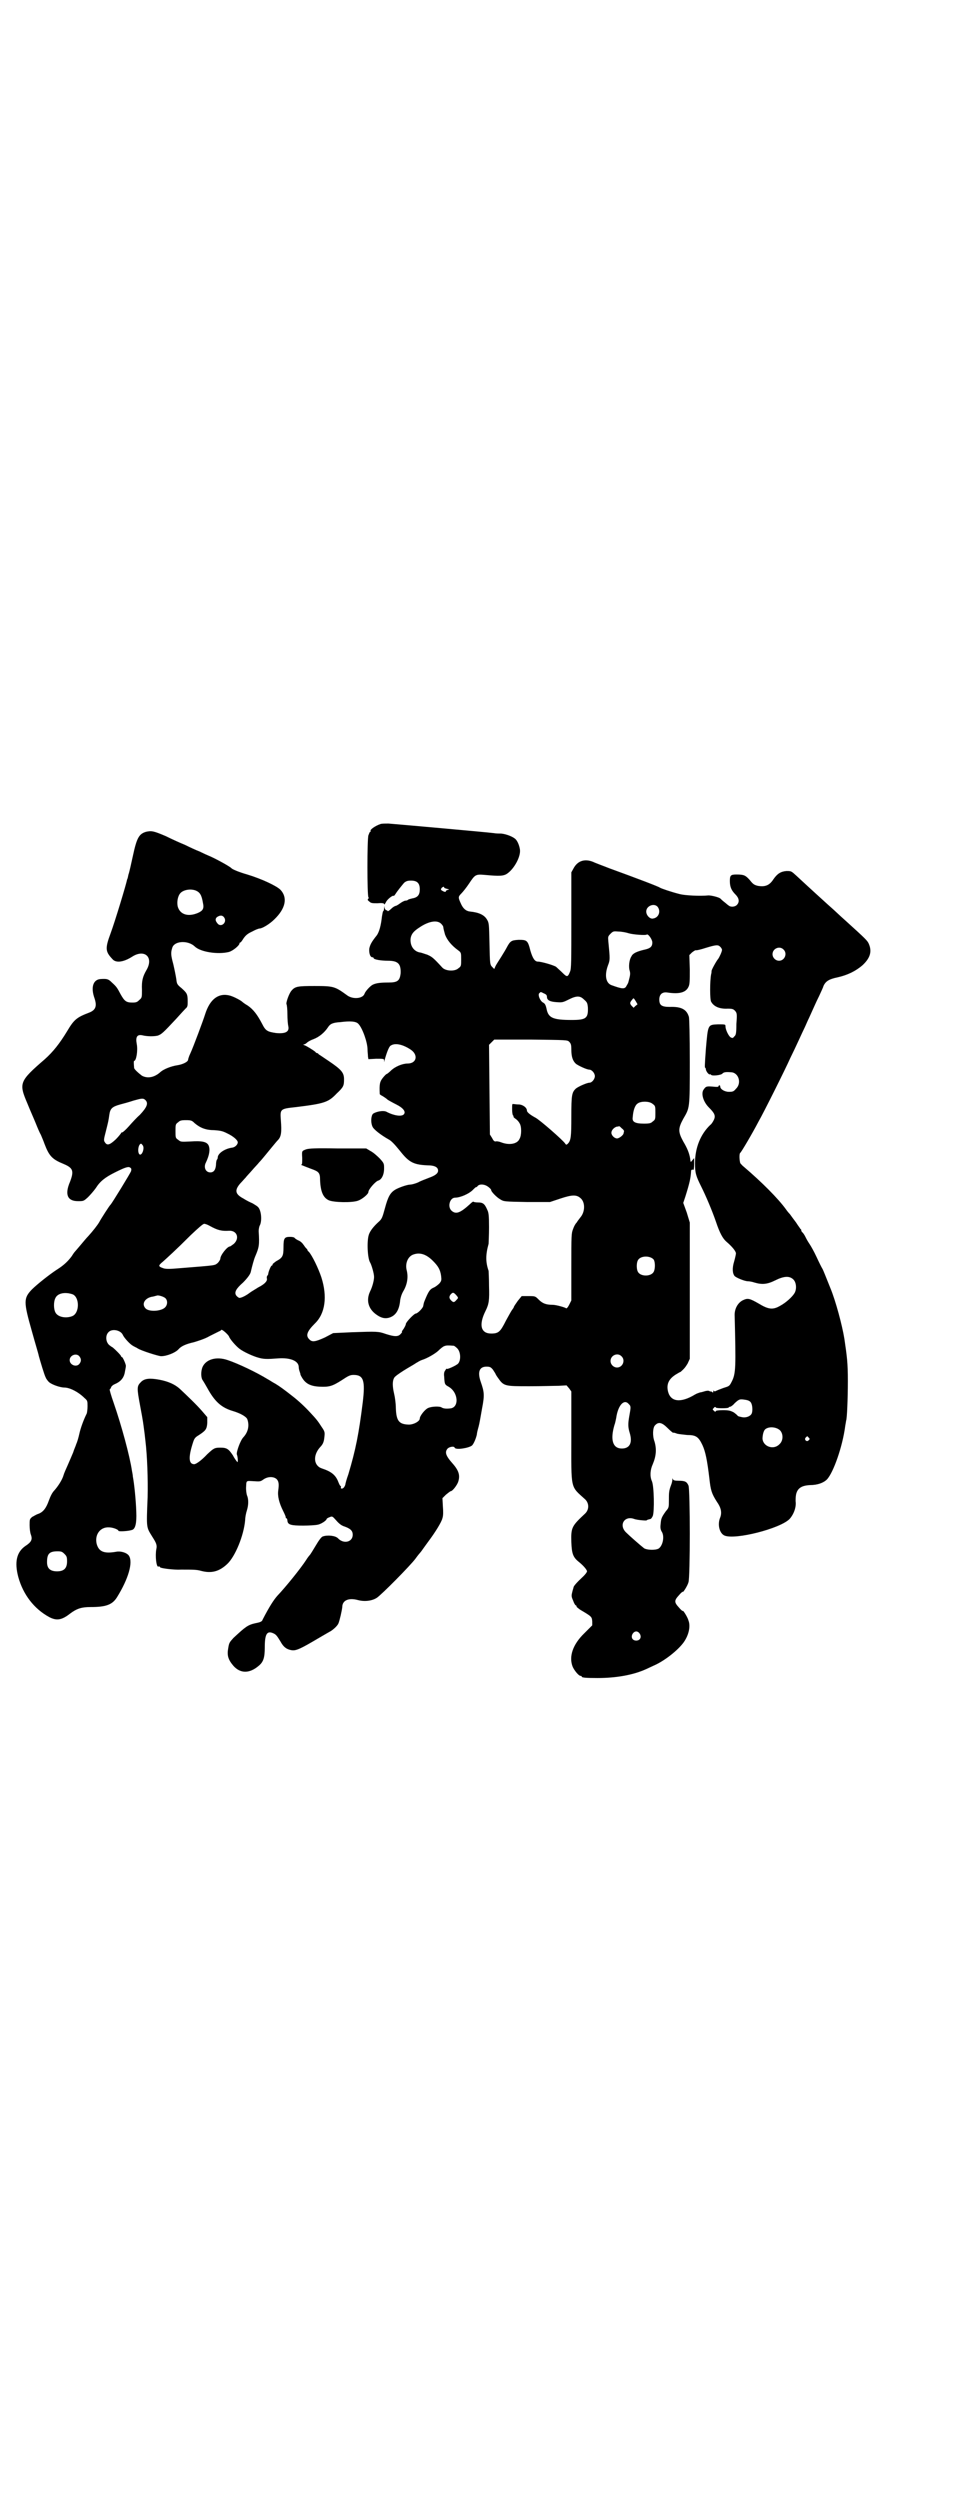 <?xml version="1.0" standalone="no"?>
<!DOCTYPE svg PUBLIC "-//W3C//DTD SVG 20010904//EN"
 "http://www.w3.org/TR/2001/REC-SVG-20010904/DTD/svg10.dtd">
<svg version="1.0" xmlns="http://www.w3.org/2000/svg"
 width="1108pt" height="2870pt" viewBox="0 0 1108 2870"
 preserveAspectRatio="xMidYMid meet">
<g transform="translate(0,2870) scale(0.5,-0.5)"
fill="#000000" stroke="none">
<path d="M874 3848 c-12 -4 -25 -13 -23 -16 1 -1 0 -2 -1 -2 -1 0 -2 -3 -4 -8
-3 -9 -3 -138 0 -142 1 -2 1 -3 -1 -4 -1 -2 -1 -3 3 -6 4 -4 7 -4 19 -4 12 1
15 0 15 -2 0 -2 2 0 4 4 3 7 16 17 18 15 0 -1 2 1 4 4 5 8 15 20 20 26 5 4 8
5 16 5 14 0 20 -6 20 -20 0 -13 -5 -19 -18 -21 -4 -1 -8 -2 -9 -3 -1 -1 -3 -2
-6 -2 -2 0 -8 -3 -12 -6 -4 -3 -9 -6 -10 -6 -2 0 -7 -3 -11 -7 -4 -4 -8 -6 -8
-5 0 1 -1 2 -3 2 -1 0 -3 2 -4 6 0 5 0 5 -1 -1 0 -4 -1 -7 -2 -7 -1 -1 -2 -7
-3 -13 -2 -19 -6 -35 -12 -43 -12 -15 -15 -21 -17 -30 -1 -10 2 -20 7 -20 2 0
3 -1 3 -2 0 -3 16 -6 33 -6 23 0 30 -7 29 -29 -2 -17 -7 -21 -28 -21 -17 0
-28 -1 -36 -5 -6 -3 -17 -15 -19 -21 -4 -11 -26 -13 -39 -4 -29 21 -31 22 -76
22 -38 0 -44 -1 -52 -10 -6 -6 -14 -29 -12 -32 1 -2 2 -12 2 -23 0 -11 1 -23
2 -27 3 -13 -6 -18 -28 -16 -20 3 -24 5 -32 21 -11 21 -20 33 -33 42 -7 4 -12
8 -13 9 -3 3 -20 12 -28 14 -26 7 -46 -8 -57 -43 -4 -13 -27 -75 -34 -90 -3
-6 -5 -13 -5 -14 0 -5 -12 -11 -25 -13 -14 -2 -31 -9 -38 -15 -14 -13 -30 -16
-43 -9 -8 6 -18 15 -18 18 -1 11 -1 16 0 16 5 0 9 24 6 39 -3 16 1 22 12 20
12 -3 27 -3 36 -1 9 3 13 7 42 38 9 10 19 21 22 24 5 4 5 7 5 17 0 17 -2 19
-14 30 -10 8 -11 10 -12 20 -1 7 -4 22 -7 35 -6 22 -6 27 -2 39 6 15 36 16 51
2 13 -13 53 -19 78 -13 9 2 25 15 25 20 0 1 1 2 2 2 1 0 4 4 7 9 5 7 9 11 20
16 7 4 15 7 17 7 6 0 23 10 34 21 26 25 31 50 14 68 -9 9 -43 25 -76 35 -21 6
-34 12 -36 14 -3 4 -36 22 -50 28 -5 2 -16 7 -24 11 -8 3 -23 10 -33 15 -10 4
-30 13 -44 20 -28 12 -33 13 -46 10 -16 -5 -21 -14 -30 -56 -4 -18 -8 -37 -10
-42 -1 -5 -2 -10 -3 -11 -2 -11 -28 -97 -38 -124 -13 -35 -12 -42 4 -59 8 -10
26 -7 45 5 29 19 51 -1 33 -31 -8 -14 -11 -24 -10 -45 0 -17 0 -18 -6 -23 -5
-5 -7 -6 -16 -6 -14 0 -18 3 -27 19 -8 15 -9 17 -20 27 -8 8 -11 9 -26 8 -17
-1 -23 -19 -14 -44 6 -18 3 -27 -12 -33 -29 -11 -35 -16 -51 -43 -17 -28 -32
-47 -51 -64 -59 -51 -60 -55 -40 -102 6 -15 15 -35 19 -45 4 -10 9 -22 12 -27
2 -5 6 -14 8 -20 11 -29 18 -36 45 -47 21 -9 23 -16 14 -40 -13 -30 -6 -45 18
-45 13 0 13 0 23 9 5 5 13 14 18 21 10 16 22 25 44 36 24 12 31 14 35 11 3 -2
3 -4 2 -8 -1 -4 -44 -74 -47 -77 -2 -1 -23 -34 -26 -40 -4 -7 -15 -21 -25 -32
-5 -5 -13 -15 -19 -22 -6 -7 -11 -13 -12 -14 -1 -1 -4 -5 -7 -10 -8 -11 -18
-21 -34 -31 -17 -11 -46 -34 -58 -46 -19 -20 -19 -28 0 -95 8 -29 16 -55 16
-57 3 -11 13 -45 16 -50 1 -3 5 -8 7 -10 6 -6 26 -13 36 -13 12 0 32 -10 46
-24 7 -6 7 -7 7 -19 0 -7 -1 -15 -2 -17 -7 -14 -14 -33 -17 -47 -2 -9 -5 -19
-7 -23 -1 -4 -5 -12 -7 -19 -3 -7 -8 -19 -12 -28 -4 -9 -9 -20 -10 -24 -3 -11
-13 -26 -21 -35 -5 -5 -9 -13 -13 -24 -6 -17 -13 -26 -24 -30 -4 -1 -10 -5
-14 -7 -6 -5 -6 -6 -6 -19 0 -7 1 -17 3 -22 4 -11 1 -17 -13 -26 -20 -14 -25
-37 -16 -71 11 -40 36 -73 71 -92 17 -9 29 -7 48 8 16 12 27 15 47 15 35 0 50
5 61 23 26 42 37 80 27 95 -5 7 -19 11 -29 9 -28 -5 -40 0 -45 18 -5 21 8 39
28 38 9 0 22 -5 22 -8 0 -2 22 -1 31 2 8 2 11 16 10 41 -1 30 -5 67 -8 82 0 3
-1 8 -2 13 -5 34 -24 104 -42 156 -6 17 -10 31 -9 31 1 0 2 2 3 4 0 2 4 6 9 8
14 6 21 15 23 29 1 5 2 10 2 12 1 3 -7 21 -9 21 -1 0 -2 1 -2 2 0 2 -13 15
-19 20 -2 1 -5 3 -6 4 -10 6 -12 23 -4 31 8 9 28 5 33 -6 3 -7 17 -22 23 -25
3 -2 8 -4 11 -6 7 -5 48 -18 54 -18 13 0 33 8 40 16 6 7 17 12 35 16 10 3 26
8 36 14 10 5 20 10 22 11 3 1 5 3 5 3 0 4 16 -10 18 -15 2 -6 16 -22 24 -28 9
-7 31 -17 42 -20 13 -4 21 -4 47 -2 28 2 47 -6 47 -20 0 -3 1 -7 2 -10 1 -3 2
-6 2 -6 -1 0 1 -4 4 -9 8 -13 19 -19 40 -20 22 -1 29 1 51 15 15 10 19 12 27
12 23 0 27 -13 21 -63 -9 -72 -16 -108 -33 -165 -4 -11 -7 -22 -7 -24 -2 -6
-5 -9 -8 -9 -2 0 -3 1 -2 3 0 2 0 3 -1 3 -1 0 -3 4 -5 9 -6 16 -16 24 -37 31
-20 6 -22 30 -5 49 7 7 9 13 10 24 1 10 1 12 -6 22 -9 14 -12 18 -27 34 -12
13 -27 27 -40 37 -19 15 -30 23 -40 29 -6 3 -13 8 -17 10 -26 16 -68 36 -92
44 -26 9 -50 2 -58 -16 -4 -10 -4 -25 1 -31 2 -3 6 -10 10 -17 17 -31 32 -45
59 -53 17 -5 31 -13 33 -19 5 -14 2 -29 -9 -41 -7 -7 -17 -35 -15 -40 2 -4 3
-19 1 -17 -1 1 -6 7 -10 15 -10 15 -14 18 -29 18 -13 0 -15 -1 -30 -15 -14
-15 -26 -23 -30 -23 -12 0 -14 14 -4 46 4 13 5 15 15 21 15 10 18 13 19 28 l0
13 -12 14 c-12 14 -35 36 -51 51 -11 10 -26 17 -47 21 -22 4 -34 3 -42 -5 -10
-10 -10 -13 -2 -56 7 -37 7 -40 9 -55 1 -6 2 -17 3 -25 4 -33 6 -87 5 -129 -3
-73 -3 -68 11 -91 9 -14 11 -19 9 -28 -3 -15 0 -43 5 -40 1 1 3 0 4 -2 2 -2
31 -6 48 -5 27 0 36 0 46 -3 23 -6 41 -2 60 16 18 17 38 65 41 101 0 6 2 16 4
22 4 13 4 26 0 35 -1 3 -2 11 -2 16 1 18 -1 17 17 16 15 -1 16 -1 23 4 10 7
23 7 30 1 5 -5 6 -11 4 -26 -2 -13 2 -29 11 -47 4 -8 7 -15 6 -15 0 0 0 -1 1
-2 2 0 3 -3 3 -6 1 -9 8 -11 36 -11 14 0 29 1 33 2 8 1 21 10 21 13 0 1 3 3 6
4 7 3 7 3 16 -7 6 -7 12 -12 19 -14 14 -5 19 -10 19 -19 0 -17 -21 -22 -34 -8
-6 6 -24 8 -35 4 -3 -1 -9 -9 -16 -21 -6 -10 -12 -20 -14 -22 -1 -1 -5 -6 -8
-11 -13 -20 -47 -62 -66 -82 -8 -9 -18 -24 -34 -55 -1 -4 -5 -6 -16 -8 -18 -4
-23 -8 -51 -34 -9 -10 -10 -11 -12 -24 -3 -16 0 -26 12 -40 16 -18 37 -18 58
0 11 9 14 19 14 42 0 31 5 39 19 33 7 -3 9 -6 17 -19 7 -13 14 -18 25 -20 11
-2 21 3 65 29 12 7 24 14 26 15 6 4 14 11 17 17 3 7 8 29 9 38 0 15 14 22 36
16 15 -4 32 -2 43 5 11 7 78 75 89 90 5 7 10 13 11 14 1 1 4 5 6 8 2 3 8 11
13 18 15 20 30 44 32 53 2 6 2 15 1 27 l-1 19 8 8 c5 4 10 8 11 8 4 0 14 13
17 21 5 15 2 26 -13 43 -16 18 -18 26 -11 34 4 4 15 6 16 2 2 -6 33 -1 40 5 4
4 9 16 11 25 0 3 2 11 4 18 2 7 5 25 8 42 6 31 5 38 -3 61 -8 23 -3 35 13 35
8 0 10 -1 15 -7 3 -5 6 -9 6 -10 0 0 2 -4 5 -8 14 -20 15 -20 73 -20 27 0 57
1 67 1 l18 1 6 -7 5 -7 0 -103 c0 -125 -3 -113 32 -145 9 -9 9 -23 0 -32 -31
-29 -33 -32 -32 -66 1 -27 4 -35 18 -46 11 -9 18 -18 18 -21 0 -2 -4 -7 -8
-11 -16 -15 -23 -23 -23 -26 0 -1 -2 -6 -3 -11 -2 -8 -2 -10 2 -19 2 -6 5 -11
6 -11 1 0 2 -1 2 -3 0 -1 4 -4 8 -7 27 -16 27 -16 28 -27 l0 -9 -18 -18 c-27
-26 -36 -54 -27 -77 4 -9 14 -21 18 -21 2 0 3 -1 3 -2 0 -2 9 -3 36 -3 43 0
83 7 113 21 4 2 11 5 15 7 26 11 57 36 70 54 12 17 16 37 11 50 -2 8 -13 25
-13 22 0 -1 -4 2 -9 8 -11 12 -11 16 0 28 5 6 9 9 9 8 0 -3 11 14 13 22 4 11
4 212 0 222 -4 9 -8 11 -23 11 -9 0 -12 1 -13 4 0 2 -1 2 -1 -1 0 -3 -1 -8 -3
-13 -5 -13 -5 -18 -5 -35 0 -16 0 -17 -7 -25 -10 -14 -11 -17 -12 -30 -1 -8 0
-12 2 -16 8 -11 3 -34 -7 -40 -8 -4 -27 -3 -33 1 -9 7 -34 29 -41 36 -18 17
-4 40 19 31 6 -2 25 -4 28 -3 1 1 3 2 4 2 1 0 3 1 4 1 2 0 4 3 6 7 4 10 3 69
-2 80 -5 11 -4 26 2 39 8 19 9 35 4 52 -5 13 -4 32 1 37 8 9 16 7 29 -6 6 -6
12 -11 13 -11 0 1 4 0 9 -2 4 -1 14 -2 23 -3 20 0 26 -4 35 -23 7 -15 11 -35
16 -77 3 -27 5 -34 17 -53 10 -14 12 -25 8 -36 -7 -16 -2 -37 10 -42 25 -10
127 16 149 38 10 11 16 28 14 41 0 3 0 10 1 15 3 15 13 21 32 22 17 0 31 5 39
13 15 16 36 76 42 123 1 6 2 11 2 12 2 3 4 51 4 91 0 42 -2 56 -8 97 -5 31
-20 87 -32 116 -12 30 -16 40 -18 44 -2 3 -8 15 -14 28 -6 13 -13 25 -15 28
-6 9 -8 13 -11 19 -2 4 -5 8 -6 9 -2 1 -3 4 -3 5 0 2 -1 3 -2 3 0 1 -5 7 -10
15 -6 8 -12 16 -14 19 -3 3 -7 8 -9 11 -18 25 -56 63 -97 98 -3 2 -6 6 -8 8
-2 6 -3 22 0 24 2 1 28 45 42 72 10 17 62 121 73 146 12 24 28 60 33 70 2 4 6
14 10 22 11 24 15 34 23 50 4 9 9 19 10 23 5 11 13 16 33 20 22 5 41 14 57 28
17 16 22 31 14 49 -3 7 -7 11 -50 50 -10 9 -20 18 -23 21 -3 3 -12 11 -21 19
-43 39 -59 54 -72 66 -12 11 -12 11 -23 11 -13 -1 -21 -6 -30 -19 -9 -14 -19
-18 -36 -15 -8 2 -11 4 -18 13 -10 11 -13 13 -31 13 -13 0 -15 -2 -15 -15 0
-14 4 -22 13 -31 8 -8 10 -17 3 -24 -5 -5 -15 -5 -19 -1 -2 1 -6 5 -10 8 -4 3
-8 7 -9 8 -4 3 -20 7 -27 7 -20 -2 -55 0 -66 3 -20 5 -43 13 -46 15 -2 2 -49
20 -115 44 -15 6 -32 12 -38 15 -20 8 -36 2 -45 -15 l-5 -9 0 -110 c0 -92 0
-112 -3 -118 -5 -13 -7 -13 -17 -3 -5 5 -12 11 -15 14 -6 4 -34 12 -42 12 -7
0 -12 8 -17 25 -6 24 -8 25 -27 25 -16 -1 -19 -2 -27 -17 -2 -4 -8 -14 -13
-22 -5 -8 -11 -17 -13 -21 l-3 -7 -4 4 c-6 6 -6 6 -7 56 -1 44 -1 46 -6 54 -6
10 -18 16 -39 18 -9 1 -16 7 -21 19 -6 13 -6 15 1 22 4 4 12 14 18 23 14 21
15 22 37 20 33 -3 43 -3 52 4 15 11 30 38 28 54 -1 8 -5 19 -10 24 -6 6 -22
12 -33 13 -4 0 -12 0 -17 1 -14 2 -228 21 -242 22 -7 0 -15 0 -18 -1z m146
-146 c0 -1 3 -2 7 -3 5 -1 5 -2 2 -2 -3 -1 -5 -2 -5 -3 0 -3 -4 -2 -9 1 -3 2
-3 3 -1 6 3 3 6 4 6 1z m-570 -7 c9 -4 13 -10 16 -28 3 -13 0 -18 -11 -23 -23
-10 -42 -4 -47 15 -2 10 0 23 6 30 7 8 24 11 36 6z m1060 -37 c8 -10 3 -25
-10 -27 -7 -2 -16 7 -16 16 0 13 18 20 26 11z m-995 -25 c7 -11 -7 -23 -15
-14 -6 7 -6 11 -2 15 7 5 13 5 17 -1z m498 -14 c3 -3 5 -6 5 -8 0 -2 2 -10 4
-17 5 -13 15 -25 30 -36 7 -5 7 -6 7 -21 0 -14 0 -16 -6 -20 -8 -8 -29 -7 -37
1 -22 24 -24 25 -35 30 -7 2 -14 5 -17 5 -15 3 -23 17 -21 33 2 10 7 16 21 25
21 14 40 17 49 8z m431 -22 c10 -3 39 -5 41 -3 3 3 13 -11 13 -18 0 -10 -5
-14 -20 -17 -16 -4 -25 -8 -28 -15 -5 -7 -7 -24 -4 -33 2 -7 1 -11 -3 -26 0
-1 -2 -5 -4 -8 -4 -9 -10 -8 -35 1 -13 5 -16 23 -8 45 5 13 5 14 1 55 -1 11
-1 12 5 18 6 6 7 6 19 5 6 0 17 -2 23 -4z m210 -31 c2 -2 4 -5 4 -7 0 -4 -6
-17 -9 -21 -3 -3 -16 -26 -15 -28 0 -1 0 -4 -1 -7 -3 -16 -3 -58 0 -63 6 -11
19 -17 38 -16 11 0 13 -1 17 -5 4 -5 5 -6 3 -30 0 -22 -1 -26 -5 -29 -3 -4 -4
-4 -8 -2 -5 3 -12 18 -12 25 0 5 0 5 -17 5 -24 -1 -23 0 -28 -56 -3 -42 -3
-44 -1 -44 0 0 1 -2 1 -4 1 -5 7 -12 9 -11 1 1 2 0 3 -1 2 -3 23 -1 26 3 3 3
7 4 19 3 18 0 26 -25 12 -38 -5 -6 -7 -7 -16 -7 -10 0 -20 6 -20 12 0 2 -1 3
-2 3 -1 0 -2 -1 -2 -2 0 -2 -4 -2 -13 -1 -15 1 -16 1 -22 -8 -5 -9 0 -27 13
-40 13 -13 16 -19 11 -29 -2 -4 -5 -9 -8 -11 -22 -21 -35 -52 -35 -88 0 -22 2
-29 14 -53 11 -22 25 -55 34 -81 9 -27 16 -39 24 -46 13 -11 22 -22 22 -27 0
-2 -2 -11 -4 -18 -5 -16 -4 -28 1 -34 4 -4 23 -12 31 -12 3 0 9 -1 15 -3 17
-5 29 -4 47 5 20 10 33 11 42 2 7 -7 8 -23 2 -32 -5 -8 -19 -21 -32 -28 -17
-10 -27 -9 -50 5 -21 12 -25 13 -37 7 -11 -6 -18 -19 -18 -33 3 -121 3 -135
-7 -154 -5 -10 -6 -10 -19 -14 -8 -3 -16 -6 -17 -7 -3 -1 -4 -1 -5 1 0 1 -1 0
-1 -2 0 -3 -1 -3 -3 -1 -2 1 -3 2 -3 1 0 -1 -1 0 -3 1 -2 1 -4 1 -9 0 -4 -1
-9 -3 -12 -3 -3 -1 -9 -3 -12 -5 -33 -20 -56 -17 -62 7 -4 17 2 29 18 39 5 3
10 6 11 6 9 8 11 11 16 19 l5 11 0 156 0 157 -7 23 -8 22 5 15 c10 32 12 42
13 58 0 3 2 4 6 3 0 0 1 6 1 13 l0 14 -4 -5 c-2 -3 -4 -4 -4 -4 0 1 -1 4 -1 7
-2 13 -7 25 -16 40 -12 22 -12 30 0 52 15 26 15 22 15 130 0 63 -1 99 -2 104
-5 17 -17 24 -44 23 -19 0 -24 4 -24 17 0 12 7 18 19 16 27 -4 42 0 48 13 3 6
3 13 3 40 l-1 33 6 6 c4 3 8 6 10 5 2 0 11 2 20 5 26 8 30 8 35 3z m145 -6
c10 -9 3 -26 -10 -26 -8 0 -15 7 -15 15 0 13 16 20 25 11z m-550 -101 c5 -2 7
-4 7 -8 0 -7 6 -11 21 -12 14 -1 15 -1 29 6 18 9 26 9 35 0 7 -6 8 -8 9 -18 1
-25 -4 -29 -37 -29 -44 0 -54 5 -58 26 -2 9 -4 12 -8 14 -7 4 -12 17 -9 21 4
4 3 4 11 0z m211 -18 l4 -7 -5 -4 -4 -4 -5 5 c-4 5 -4 7 2 14 3 4 3 4 8 -4z
m-637 -52 c9 -9 21 -42 21 -59 0 -5 1 -12 1 -16 l1 -6 18 1 c17 0 18 0 18 -4
l0 -4 1 4 c4 15 10 32 14 34 10 7 28 3 46 -9 18 -12 14 -32 -7 -32 -12 0 -28
-7 -37 -15 -5 -5 -10 -9 -11 -9 -1 0 -5 -4 -9 -9 -7 -9 -8 -14 -7 -37 0 -1 3
-3 7 -5 3 -2 8 -5 11 -8 3 -2 12 -7 20 -11 16 -8 23 -17 17 -23 -5 -5 -22 -3
-39 6 -7 4 -23 1 -31 -4 -5 -4 -6 -20 -2 -29 2 -7 21 -21 37 -30 6 -3 13 -10
26 -26 22 -28 32 -33 70 -34 12 -1 18 -5 18 -12 0 -6 -6 -11 -20 -16 -7 -3
-19 -7 -26 -11 -7 -3 -15 -5 -18 -5 -7 0 -27 -7 -35 -12 -11 -7 -16 -16 -23
-42 -6 -22 -7 -25 -15 -32 -11 -10 -19 -20 -22 -29 -5 -15 -3 -55 3 -64 3 -5
9 -25 9 -33 0 -8 -4 -23 -9 -33 -10 -21 -4 -41 15 -54 10 -7 18 -9 27 -7 16 4
25 17 27 41 1 6 3 13 7 20 9 15 12 32 8 48 -4 15 2 31 14 36 15 6 30 2 46 -14
12 -12 17 -20 19 -35 1 -9 1 -11 -4 -17 -3 -3 -8 -7 -12 -9 -10 -4 -13 -9 -22
-31 -2 -5 -2 -6 -3 -11 0 -5 -13 -18 -17 -18 -4 0 -23 -20 -23 -24 0 -2 -2 -6
-5 -11 -3 -4 -5 -7 -4 -7 1 0 0 -2 -3 -5 -6 -7 -15 -6 -34 0 -17 6 -20 6 -78
4 l-43 -2 -19 -10 c-22 -10 -29 -11 -35 -5 -10 9 -6 19 12 37 24 23 29 62 15
106 -7 21 -21 50 -29 59 -2 1 -3 3 -3 4 0 1 -2 3 -4 5 -2 2 -4 6 -6 8 -1 2 -5
6 -9 8 -5 2 -9 5 -10 6 -1 2 -5 3 -11 3 -13 0 -15 -3 -15 -24 0 -20 -2 -24
-17 -32 -4 -3 -8 -6 -8 -7 0 -2 -1 -3 -2 -3 -2 0 -8 -15 -8 -19 0 -1 -1 -3 -2
-4 -1 -1 -2 -4 -1 -7 1 -6 -6 -13 -20 -20 -6 -4 -15 -9 -19 -12 -9 -7 -21 -13
-25 -12 -2 1 -5 3 -7 6 -4 7 0 15 16 29 9 9 17 19 18 25 3 13 7 28 10 35 9 21
10 26 8 58 0 4 1 11 3 14 5 11 3 35 -5 42 -2 2 -7 5 -12 8 -5 2 -15 7 -21 11
-19 10 -21 19 -7 35 4 4 9 10 12 13 2 3 9 10 15 17 5 6 13 14 16 18 3 3 9 10
13 15 10 12 26 32 30 36 8 8 9 19 7 45 -2 27 -2 27 35 31 65 8 74 11 93 31 16
15 17 18 17 33 0 15 -6 22 -34 41 -12 8 -22 15 -24 16 -1 2 -3 3 -4 3 -1 0 -3
1 -4 3 -5 4 -21 14 -25 15 -3 1 -3 2 -1 2 2 0 5 2 7 4 2 2 9 6 15 8 13 5 25
15 33 27 5 8 11 11 28 12 23 3 37 2 42 -4z m484 -41 c4 -4 5 -7 5 -18 0 -16 3
-26 11 -33 7 -5 25 -13 30 -13 6 0 13 -8 13 -15 0 -7 -7 -15 -12 -15 -6 0 -24
-8 -31 -13 -10 -9 -11 -15 -11 -65 0 -46 -1 -55 -8 -62 -3 -3 -4 -3 -6 0 -4 7
-60 56 -69 60 -11 6 -19 12 -19 16 0 7 -10 14 -19 14 -5 0 -10 1 -12 1 -3 1
-3 -1 -3 -12 0 -7 1 -13 2 -14 1 -1 2 -2 1 -3 0 -1 2 -3 5 -5 3 -2 7 -6 9 -10
5 -7 5 -28 0 -36 -5 -12 -24 -15 -42 -8 -5 2 -11 3 -13 2 -3 0 -5 2 -8 8 l-5
8 -1 103 -1 103 6 6 6 6 84 0 c83 -1 84 -1 88 -5z m-973 -134 c7 -7 4 -16 -13
-34 -7 -6 -18 -18 -25 -26 -7 -8 -14 -14 -15 -14 -2 0 -3 -1 -3 -2 0 0 -5 -7
-12 -14 -14 -13 -20 -15 -25 -7 -3 4 -3 6 2 25 6 24 6 24 8 38 2 15 7 19 25
24 8 2 22 6 31 9 18 5 22 6 27 1z m1165 -9 c6 -4 6 -6 6 -20 0 -14 0 -16 -6
-20 -4 -4 -7 -5 -20 -5 -21 0 -28 4 -26 15 1 15 5 27 11 31 7 6 28 6 35 -1z
m-1052 -44 c13 -11 26 -16 45 -16 14 -1 19 -2 29 -7 15 -7 25 -16 25 -21 0 -5
-6 -11 -12 -12 -17 -2 -34 -13 -34 -23 0 -2 -1 -4 -2 -5 -1 -1 -2 -7 -2 -12
-1 -11 -5 -17 -13 -17 -11 0 -16 12 -10 23 8 17 10 30 6 39 -4 8 -14 11 -42 9
-22 -1 -22 -1 -28 4 -6 4 -6 5 -6 20 0 14 0 16 6 20 4 4 7 5 18 5 12 0 14 -1
20 -7z m981 -12 c3 -2 5 -5 5 -6 0 -2 -1 -4 -1 -5 0 -4 -10 -12 -15 -12 -6 0
-13 7 -13 13 0 6 6 12 12 14 3 0 5 1 6 1 1 0 3 -2 6 -5z m-1101 -38 c6 -5 0
-24 -6 -22 -6 3 -4 24 3 25 0 0 2 -1 3 -3z m794 -96 c4 -3 7 -6 7 -8 0 -3 12
-16 21 -21 8 -5 9 -5 61 -6 l53 0 24 8 c27 9 37 9 46 1 11 -9 11 -31 0 -44 -3
-4 -7 -9 -8 -11 -1 -2 -3 -3 -3 -4 -1 -1 -4 -6 -6 -12 -4 -10 -4 -14 -4 -87
l0 -77 -5 -10 c-3 -6 -6 -9 -7 -8 -2 2 -23 8 -31 8 -15 0 -23 3 -32 12 -8 8
-8 8 -24 8 l-15 0 -9 -11 c-5 -7 -9 -13 -9 -14 0 -1 -2 -4 -5 -8 -2 -3 -8 -14
-13 -23 -13 -26 -17 -30 -34 -30 -24 0 -29 20 -13 52 8 16 9 25 8 57 0 18 -1
33 -1 35 -7 20 -7 37 0 62 0 3 1 20 1 38 0 28 -1 34 -4 40 -6 14 -10 17 -21
17 -6 0 -11 1 -11 2 -1 0 -4 -2 -8 -6 -22 -20 -32 -24 -42 -15 -10 9 -4 30 8
30 12 0 33 9 42 19 3 3 5 5 6 5 1 0 3 1 4 3 5 5 16 4 24 -2z m-639 -90 c18
-10 27 -12 44 -11 18 1 25 -17 11 -30 -4 -3 -8 -6 -9 -6 -6 0 -22 -20 -22 -28
0 -2 -3 -7 -6 -10 -8 -6 -1 -5 -88 -12 -22 -2 -32 -2 -37 0 -12 4 -12 6 -1 15
11 10 28 25 64 61 17 16 28 26 31 26 2 0 8 -2 13 -5z m1019 -77 c4 -6 4 -24
-1 -30 -7 -9 -27 -9 -34 0 -5 6 -5 24 0 30 7 9 27 9 35 0z m-1334 -80 c16 -7
16 -43 -1 -50 -15 -6 -34 -2 -39 9 -4 8 -4 24 0 32 5 12 23 15 40 9z m880 -1
c6 -7 6 -7 1 -12 -5 -6 -7 -6 -12 -1 -5 5 -5 9 -1 14 5 5 6 5 12 -1z m-667 -8
c5 -5 5 -14 0 -20 -8 -10 -38 -12 -46 -3 -10 11 0 25 18 27 4 1 7 2 8 2 2 2
16 -2 20 -6z m662 -109 c1 0 5 -3 8 -6 8 -8 9 -27 2 -35 -5 -5 -26 -14 -26
-12 0 1 -2 0 -3 -3 -3 -3 -4 -8 -3 -15 1 -17 1 -18 10 -23 23 -13 25 -49 3
-50 -10 -1 -16 0 -20 3 -5 2 -21 2 -30 -2 -7 -3 -19 -18 -19 -24 0 -7 -16 -15
-27 -14 -21 1 -27 9 -28 38 0 10 -2 25 -4 33 -4 17 -4 29 0 36 1 3 11 10 22
17 11 7 24 14 28 17 5 3 10 6 13 7 13 4 30 14 38 21 5 5 11 10 14 11 5 2 8 2
22 1z m-860 -24 c5 -6 5 -12 0 -18 -7 -8 -22 -2 -22 9 0 11 15 17 22 9z m1245
0 c10 -9 3 -26 -10 -26 -8 0 -15 7 -15 15 0 13 16 20 25 11z m297 -106 c4 -5
5 -20 2 -26 -3 -6 -13 -10 -22 -8 -5 1 -9 2 -10 3 0 1 -5 5 -9 8 -8 4 -11 5
-25 5 -11 0 -16 -1 -16 -2 -1 -2 -2 -2 -5 1 -3 3 -3 3 0 6 2 3 4 3 5 1 1 -2
28 -2 29 0 1 1 2 2 4 2 1 0 6 3 10 8 10 9 11 10 24 8 7 -1 11 -3 13 -6z m-280
-4 c5 -5 5 -6 1 -28 -3 -17 -3 -25 1 -38 7 -23 0 -36 -18 -36 -21 0 -27 20
-17 54 2 5 3 12 4 16 4 29 18 45 29 32z m347 -60 c8 -8 8 -24 -1 -32 -13 -14
-37 -6 -39 12 0 8 2 18 6 22 8 7 25 6 34 -2z m66 -17 c3 -3 3 -3 0 -6 -4 -5
-11 1 -7 6 4 4 4 4 7 0z m-1709 -267 c5 -5 6 -7 6 -17 0 -16 -7 -23 -23 -23
-16 0 -23 7 -23 21 0 19 5 25 24 25 9 0 11 -1 16 -6z m1321 -183 c5 -8 1 -16
-8 -16 -9 0 -13 8 -8 16 2 3 5 5 8 5 3 0 6 -2 8 -5z"/>
<path d="M703 3101 c-10 -4 -10 -3 -9 -20 0 -11 0 -15 -2 -15 -3 0 2 -2 23
-10 17 -6 20 -9 20 -25 1 -27 7 -41 20 -47 11 -5 53 -6 67 -1 9 3 24 15 24 20
0 6 16 24 22 26 8 2 14 13 14 28 0 11 0 12 -10 23 -6 6 -15 14 -21 17 l-10 6
-65 0 c-53 1 -66 0 -73 -2z"/>
</g>
</svg>
